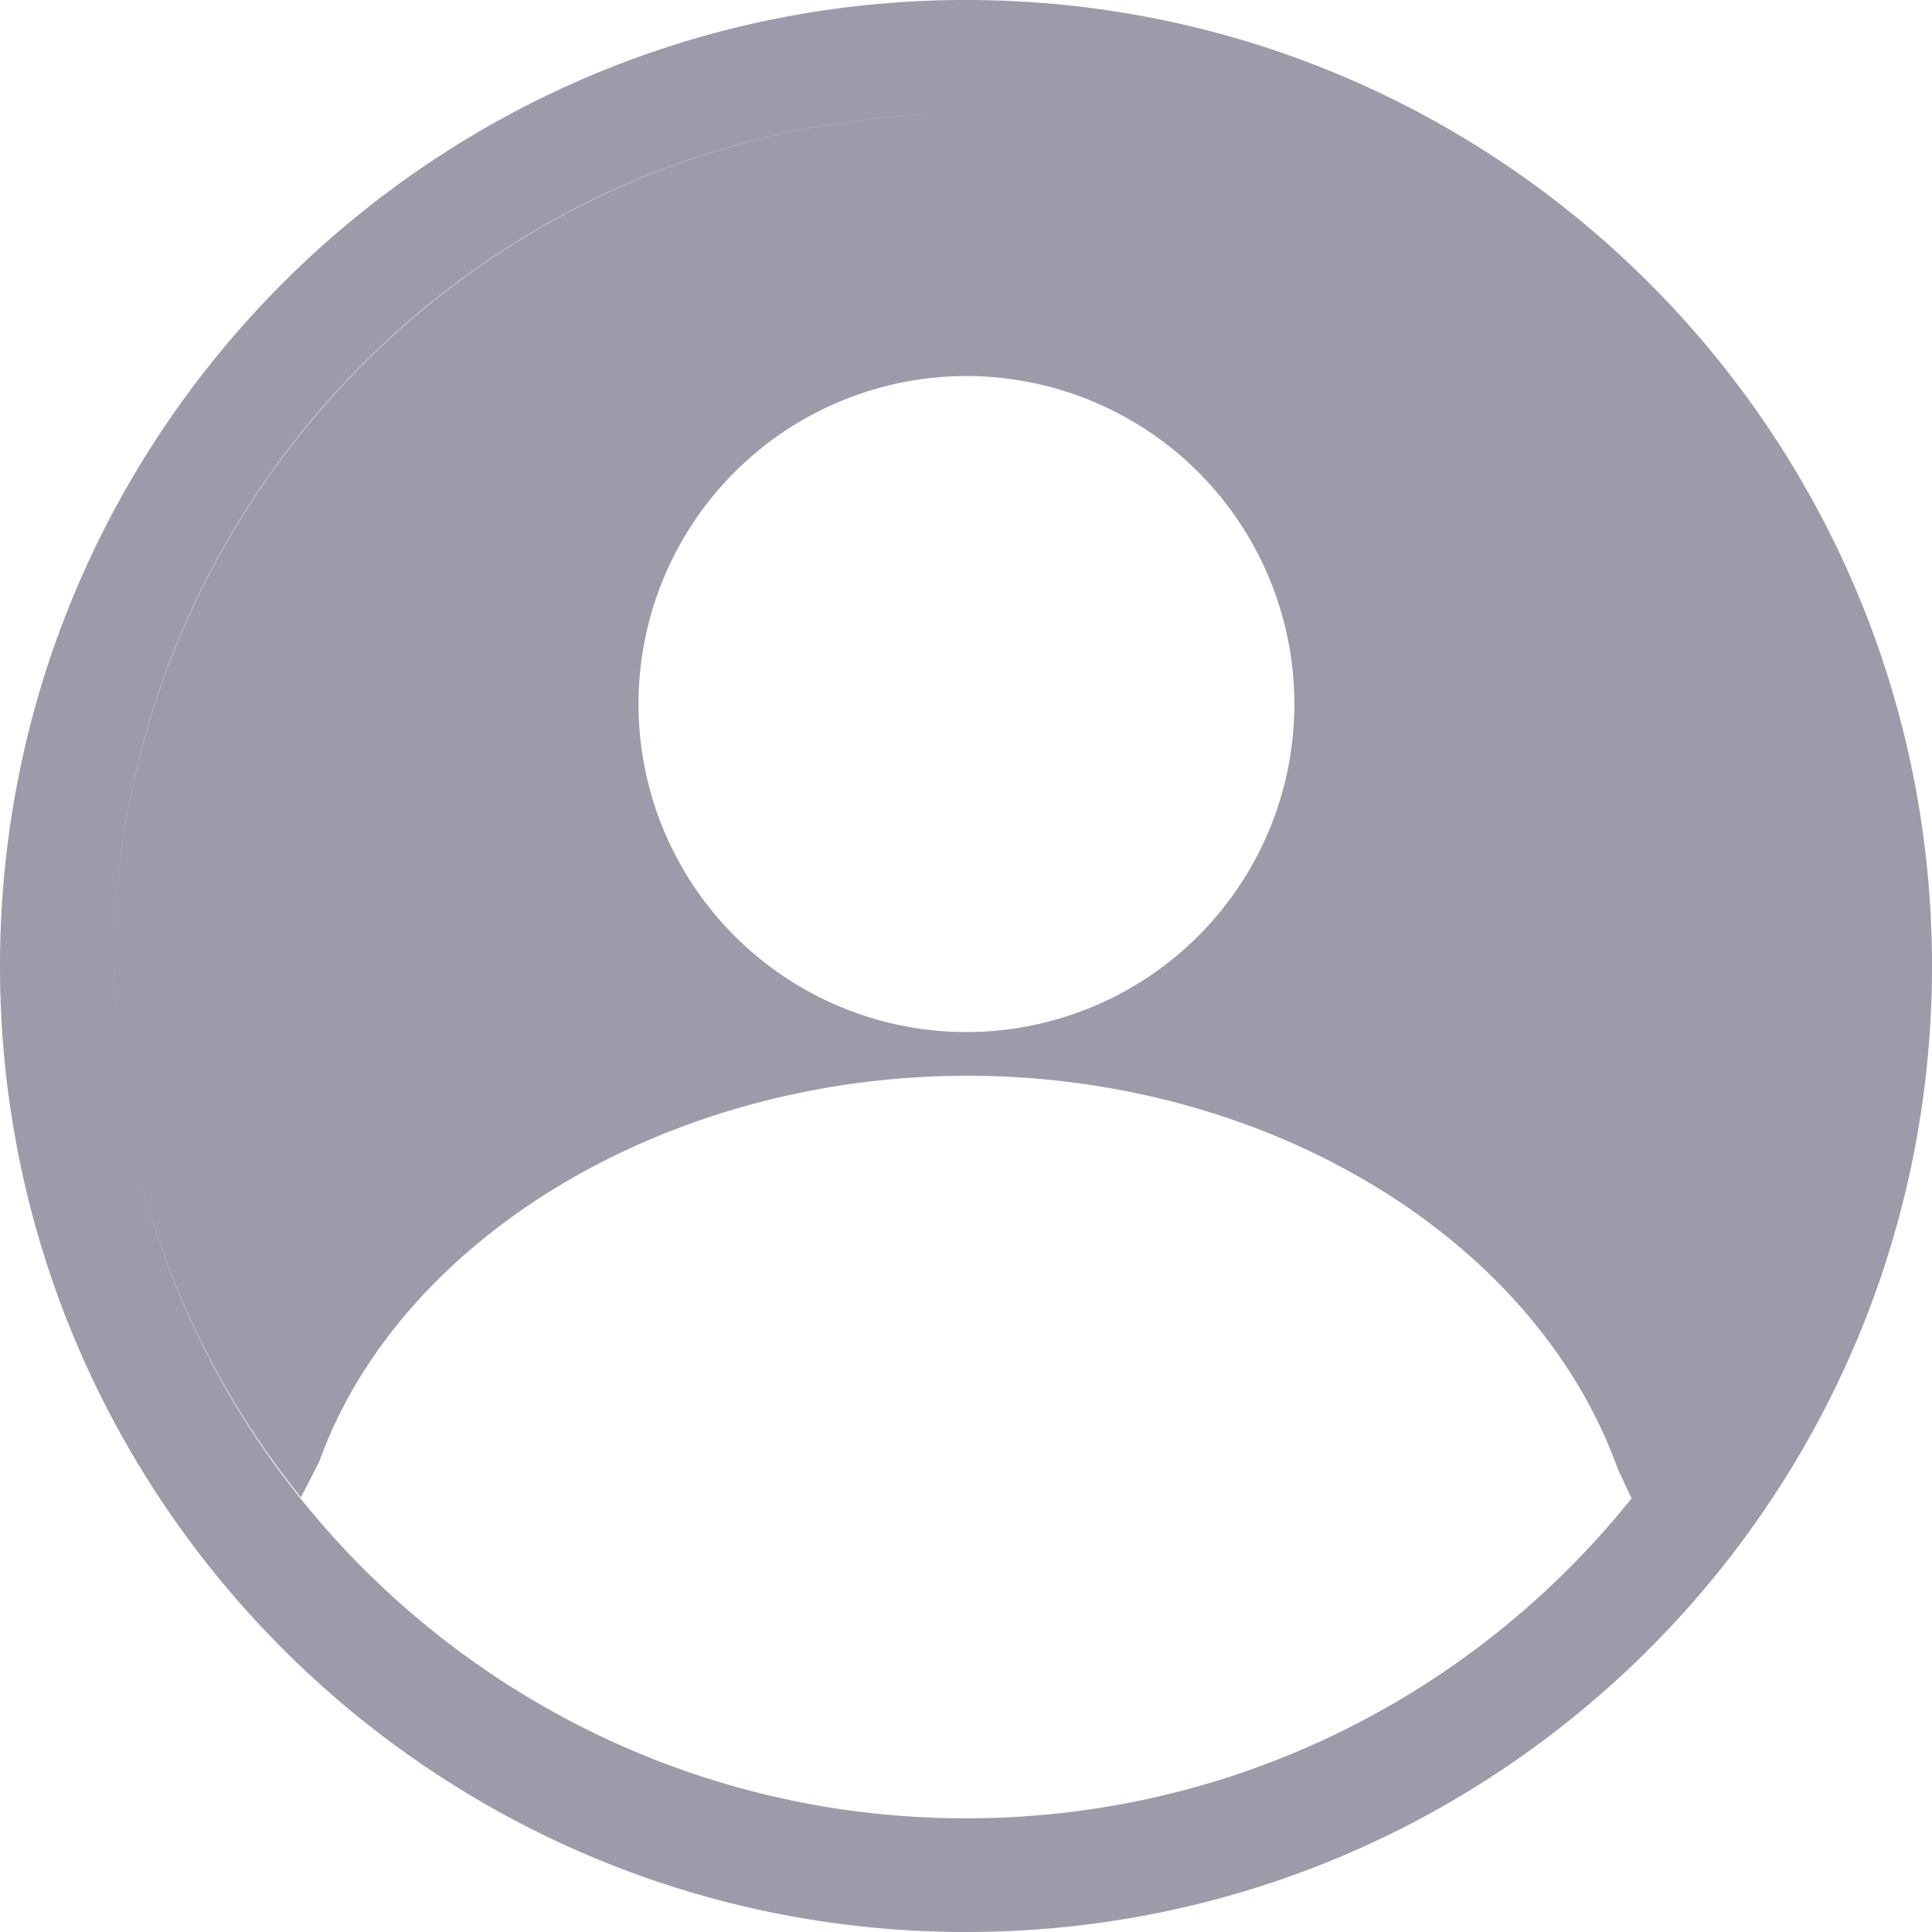 <svg width="31" height="31" viewBox="0 0 31 31" xmlns="http://www.w3.org/2000/svg">
    <path d="M15.5 0C24.06 0 31 6.94 31 15.5 31 24.06 24.06 31 15.5 31 6.94 31 0 24.06 0 15.5 0 6.94 6.94 0 15.5 0zm.021 17.261c-4.813 0-9.107 2.597-10.398 6.19l-.295.575a13.507 13.507 0 0 1-2.64-5.383C3.608 24.68 9.03 29.176 15.5 29.176c4.321 0 8.174-2.004 10.68-5.134l-.219-.465c-1.333-3.72-5.627-6.316-10.44-6.316zm-.014-11.227a5.264 5.264 0 0 0-5.262 5.263 5.264 5.264 0 0 0 5.262 5.263 5.264 5.264 0 0 0 5.262-5.263 5.264 5.264 0 0 0-5.262-5.263zm-.007-4.21C7.948 1.824 1.825 7.947 1.825 15.5c0 .242.006.483.019.722l-.013-.313-.006-.402c0-7.55 6.132-13.683 13.682-13.683z" fill="#0B042B" fill-rule="nonzero" fill-opacity=".399"/>
</svg>
